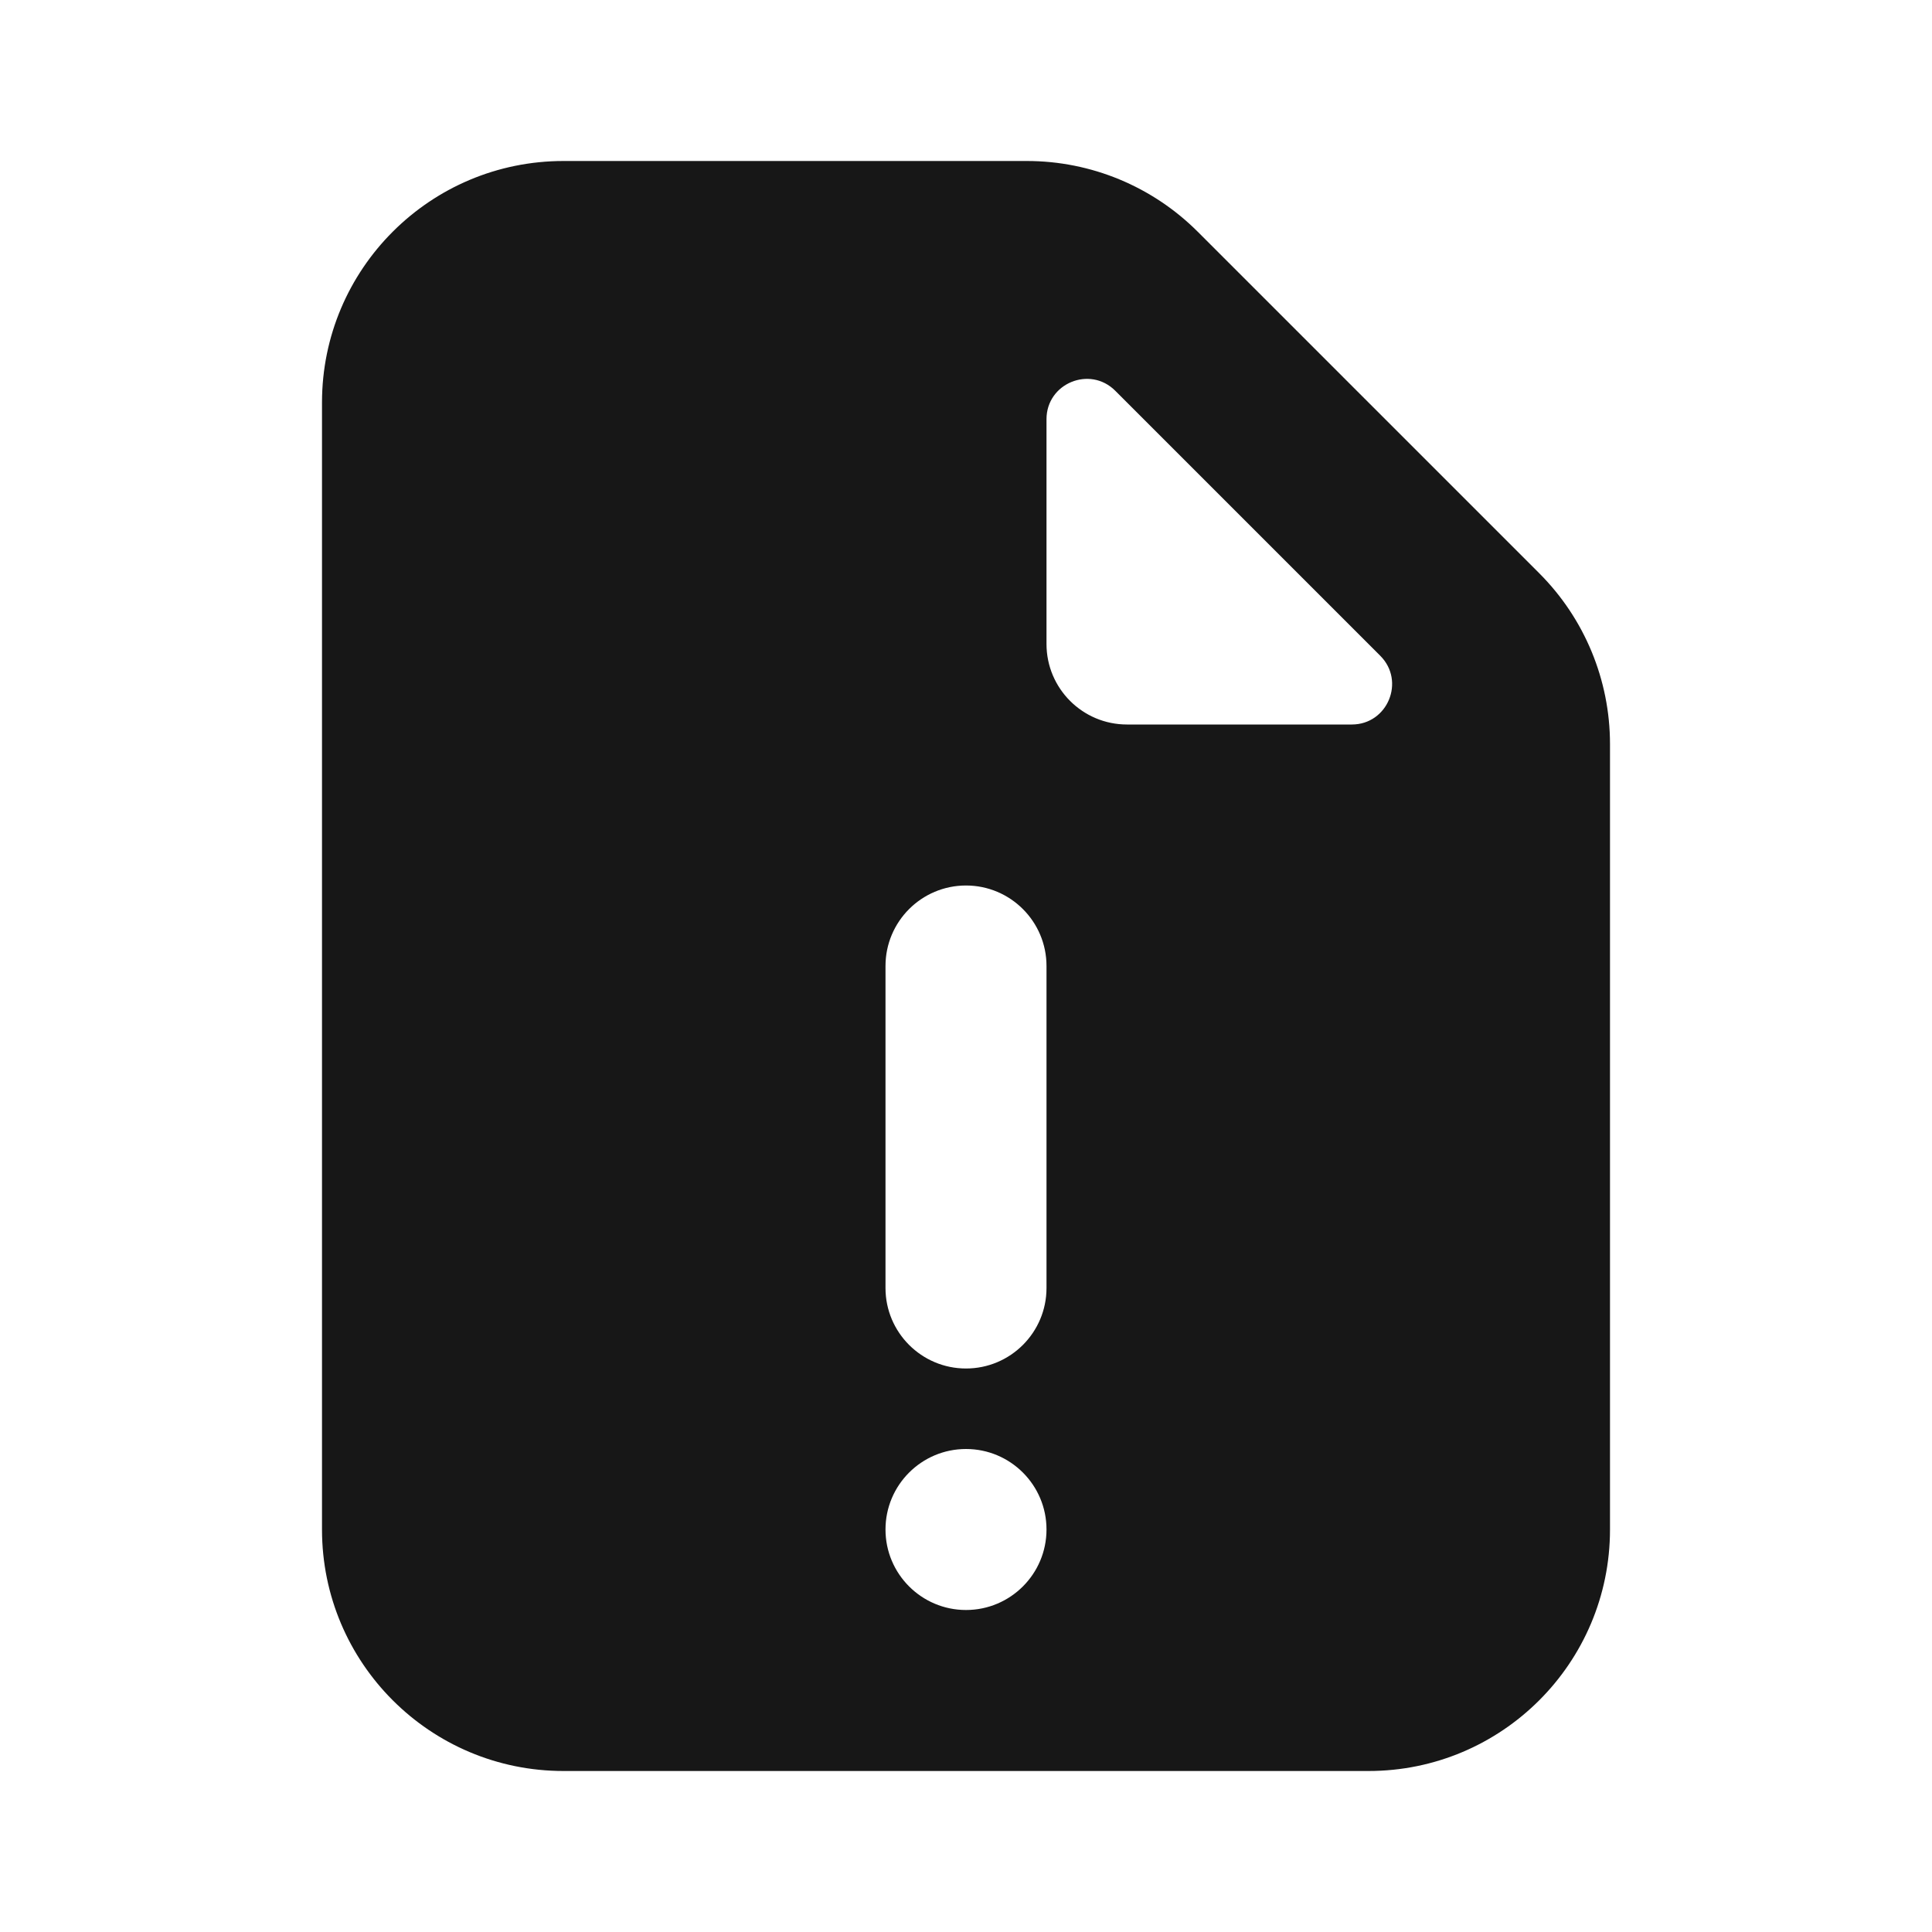 <svg width="24" height="24" viewBox="0 0 24 24" fill="none" xmlns="http://www.w3.org/2000/svg">
<path fill-rule="evenodd" clip-rule="evenodd" d="M4 5C4 3.343 5.343 2 7 2H12.757C13.553 2 14.316 2.316 14.879 2.879L19.121 7.121C19.684 7.684 20 8.447 20 9.243V19C20 20.657 18.657 22 17 22H7C5.343 22 4 20.657 4 19V5ZM14 9C13.448 9 13 8.552 13 8V5.207C13 4.762 13.539 4.539 13.854 4.854L17.146 8.146C17.461 8.461 17.238 9 16.793 9H14ZM12 11C11.448 11 11 11.448 11 12V16C11 16.552 11.448 17 12 17C12.552 17 13 16.552 13 16V12C13 11.448 12.552 11 12 11ZM12 18C11.448 18 11 18.448 11 19C11 19.552 11.448 20 12 20C12.552 20 13 19.552 13 19C13 18.448 12.552 18 12 18Z" fill="#171717"/>
</svg>
